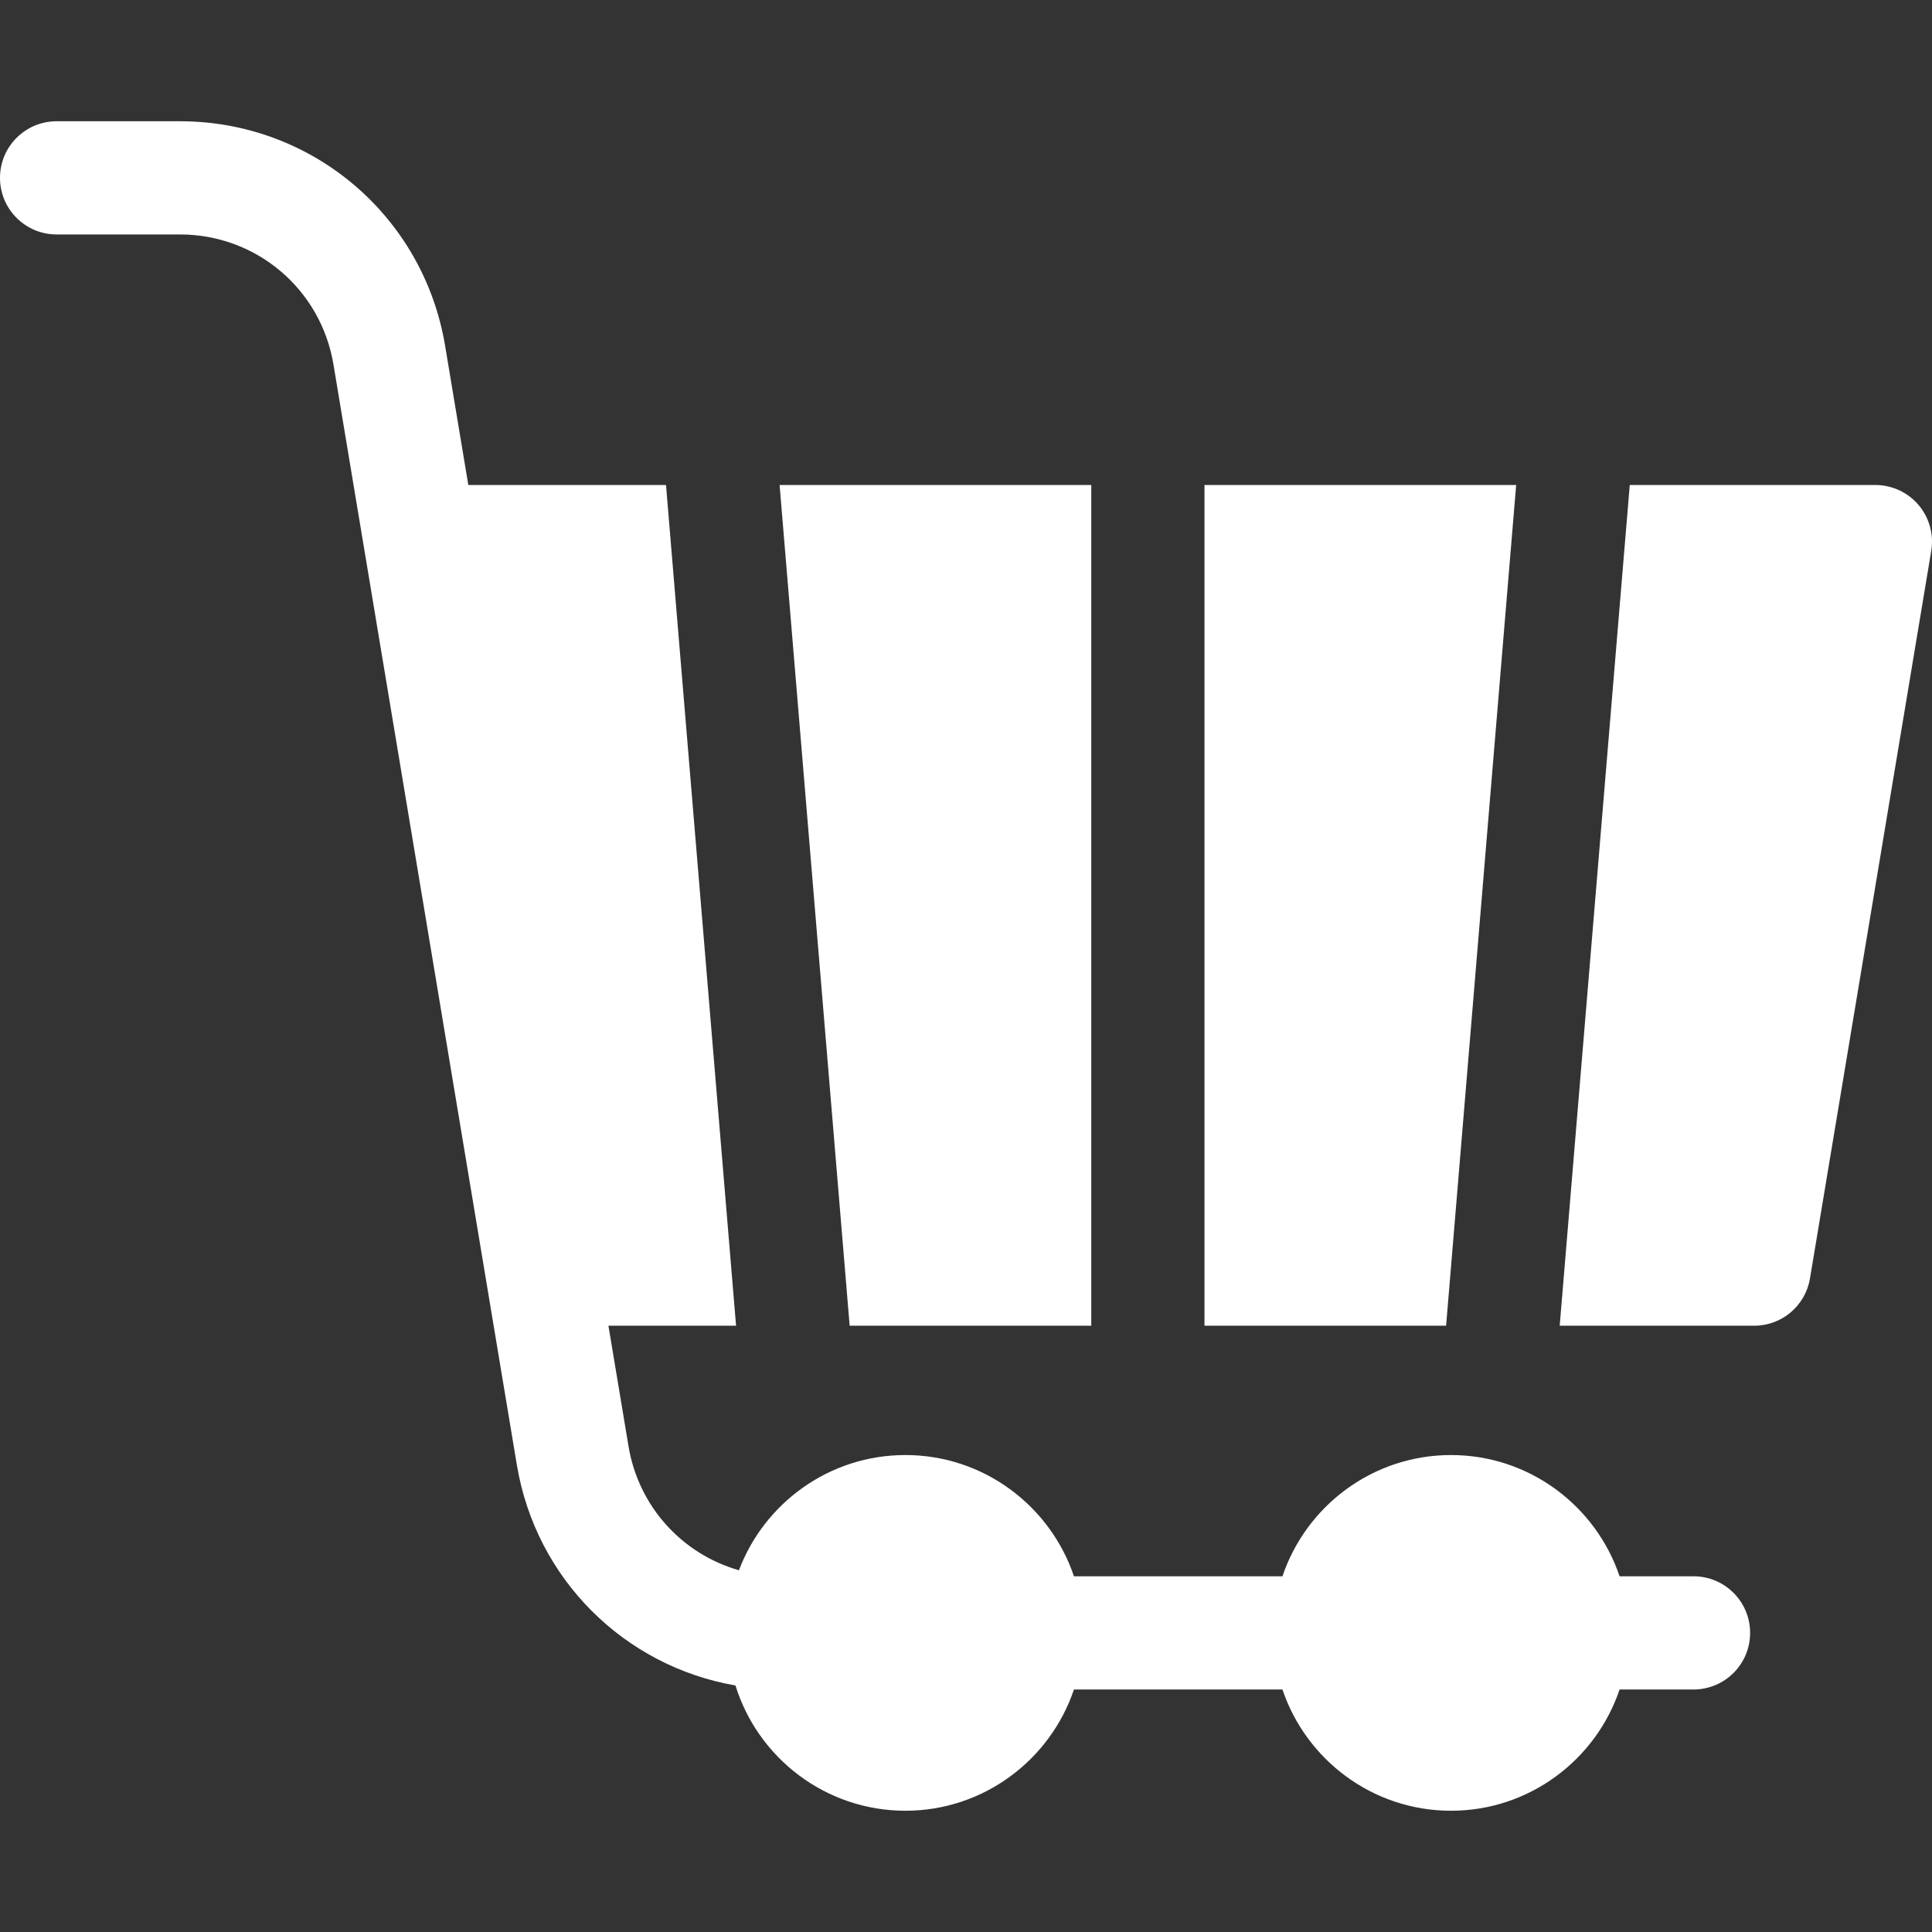 <?xml version="1.0"?>
<svg xmlns="http://www.w3.org/2000/svg" id="Capa_1" enable-background="new 0 0 512 512" height="512px" viewBox="0 0 512 512" width="512px"><rect x="0" y="0" width="512" height="512" fill="#333333" stroke="none"/><g><path d="m448.8 417.733h-19.594c-6.281-18.655-23.927-32.133-44.672-32.133s-38.39 13.478-44.671 32.133h-55.257c-6.281-18.655-23.926-32.133-44.671-32.133-20.15 0-37.379 12.714-44.108 30.537-14.977-4.276-26.582-16.791-29.262-32.856 0 0-2.954-17.728-5.324-31.948h33.824l-18.566-222.8h-52.39l-6.146-36.881c-5.753-34.488-35.305-59.519-70.267-59.519h-32.696c-8.284 0-15 6.716-15 15s6.716 15 15 15h32.695c20.238 0 37.345 14.49 40.675 34.452l48.602 291.629c5.062 30.344 28.549 53.358 57.932 58.453 5.956 19.208 23.89 33.199 45.03 33.199 20.745 0 38.39-13.478 44.671-32.133h55.257c6.281 18.655 23.926 32.133 44.671 32.133s38.391-13.478 44.672-32.133h19.595c8.284 0 15-6.716 15-15s-6.716-15-15-15z" data-original="#000000" class="active-path" data-old_color="#000000" fill="#FFFFFF"/><path d="m401.798 128.533h-82.598v222.8h64.031z" data-original="#000000" class="active-path" data-old_color="#000000" fill="#FFFFFF"/><path d="m289.2 351.333v-222.8h-82.598l18.566 222.8z" data-original="#000000" class="active-path" data-old_color="#000000" fill="#FFFFFF"/><path d="m508.445 133.837c-2.85-3.364-7.036-5.304-11.445-5.304h-65.098l-18.566 222.8h51.531c7.333 0 13.591-5.301 14.796-12.534l32.134-192.8c.724-4.349-.502-8.797-3.352-12.162z" data-original="#000000" class="active-path" data-old_color="#000000" fill="#FFFFFF"/></g> </svg>
